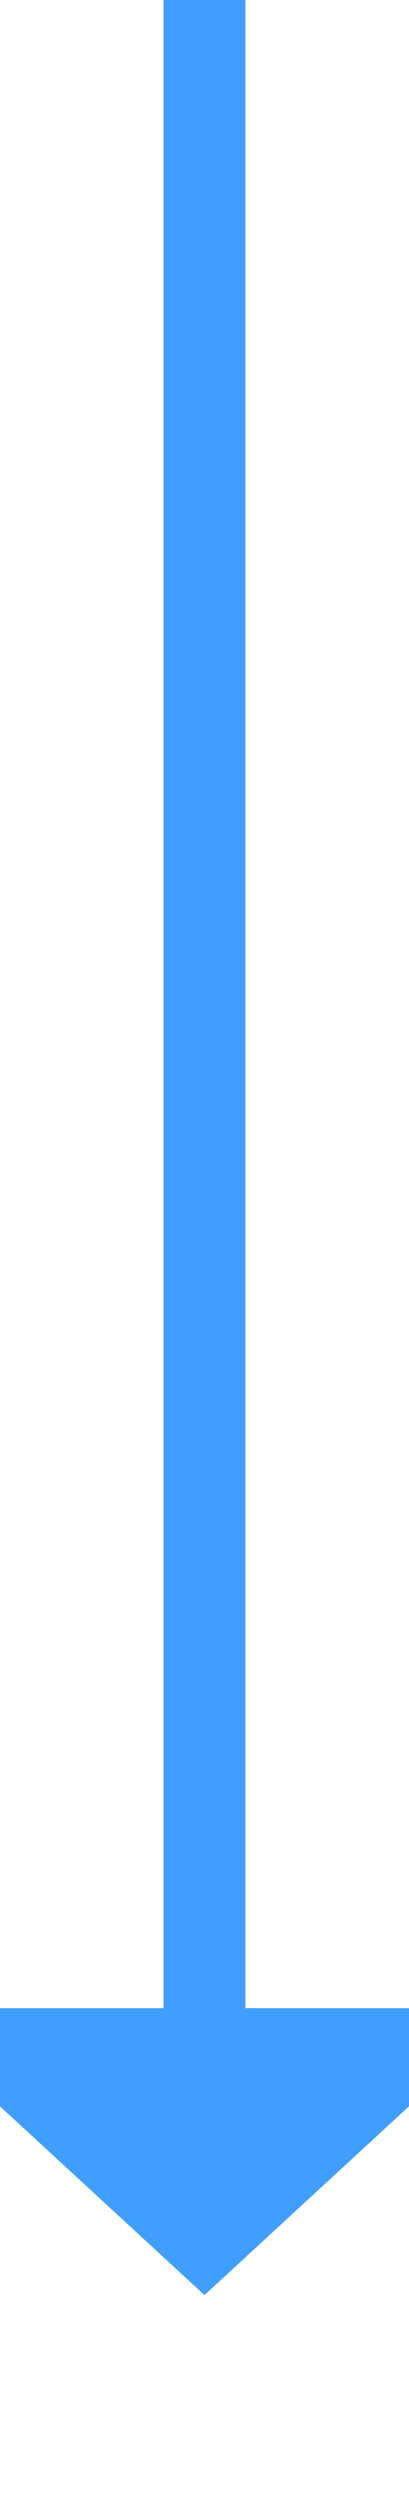 ﻿<?xml version="1.0" encoding="utf-8"?>
<svg version="1.1" xmlns:xlink="http://www.w3.org/1999/xlink" width="10px" height="61px" preserveAspectRatio="xMidYMin meet" viewBox="480 1608  8 61" xmlns="http://www.w3.org/2000/svg">
  <path d="M 484 1608  L 484 1658  " stroke-width="2" stroke="#409eff" fill="none" />
  <path d="M 476.4 1657  L 484 1664  L 491.6 1657  L 476.4 1657  Z " fill-rule="nonzero" fill="#409eff" stroke="none" />
</svg>